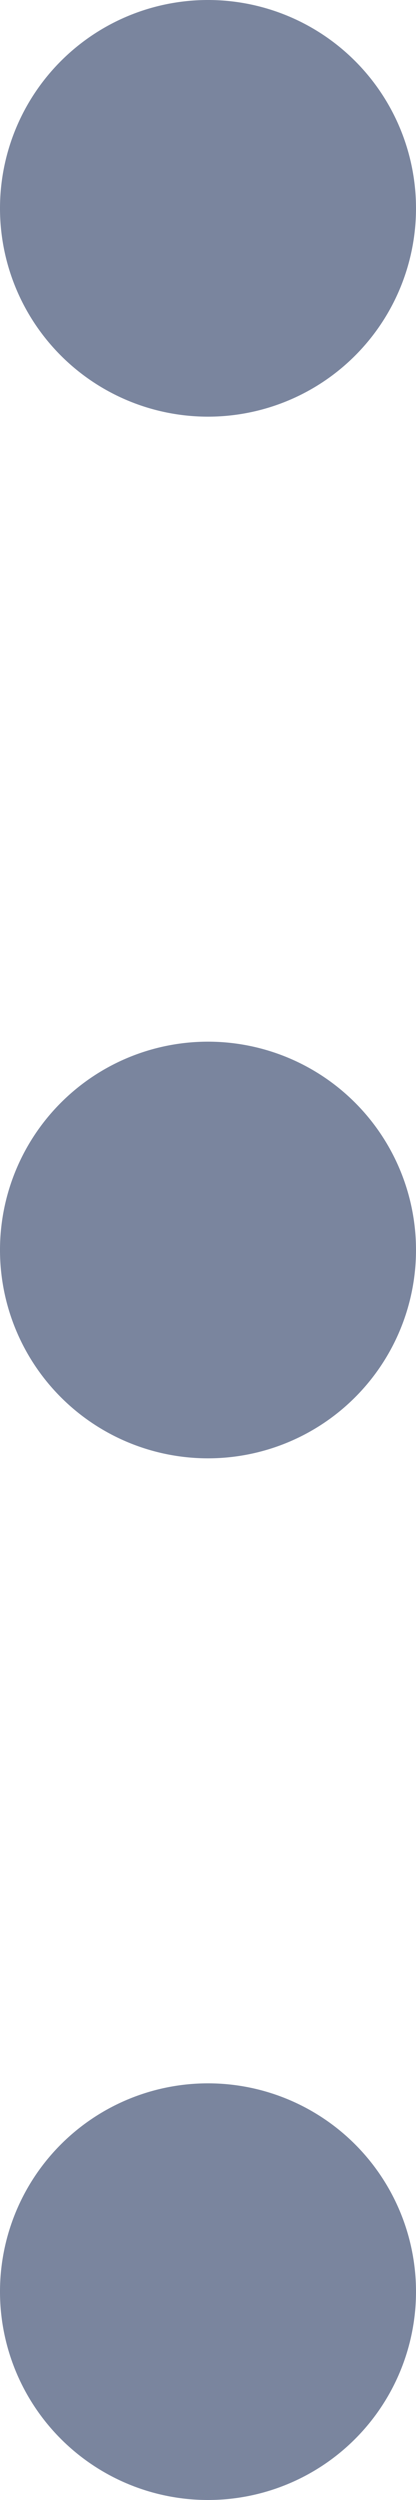 <svg width="2" height="12" fill="none" xmlns="http://www.w3.org/2000/svg"><path fill-rule="evenodd" clip-rule="evenodd" d="M2 1a1 1 0 1 1-2 0 1 1 0 0 1 2 0Zm0 5a1 1 0 1 1-2 0 1 1 0 0 1 2 0Zm-1 6a1 1 0 1 0 0-2 1 1 0 0 0 0 2Z" fill="#7A859E"/></svg>